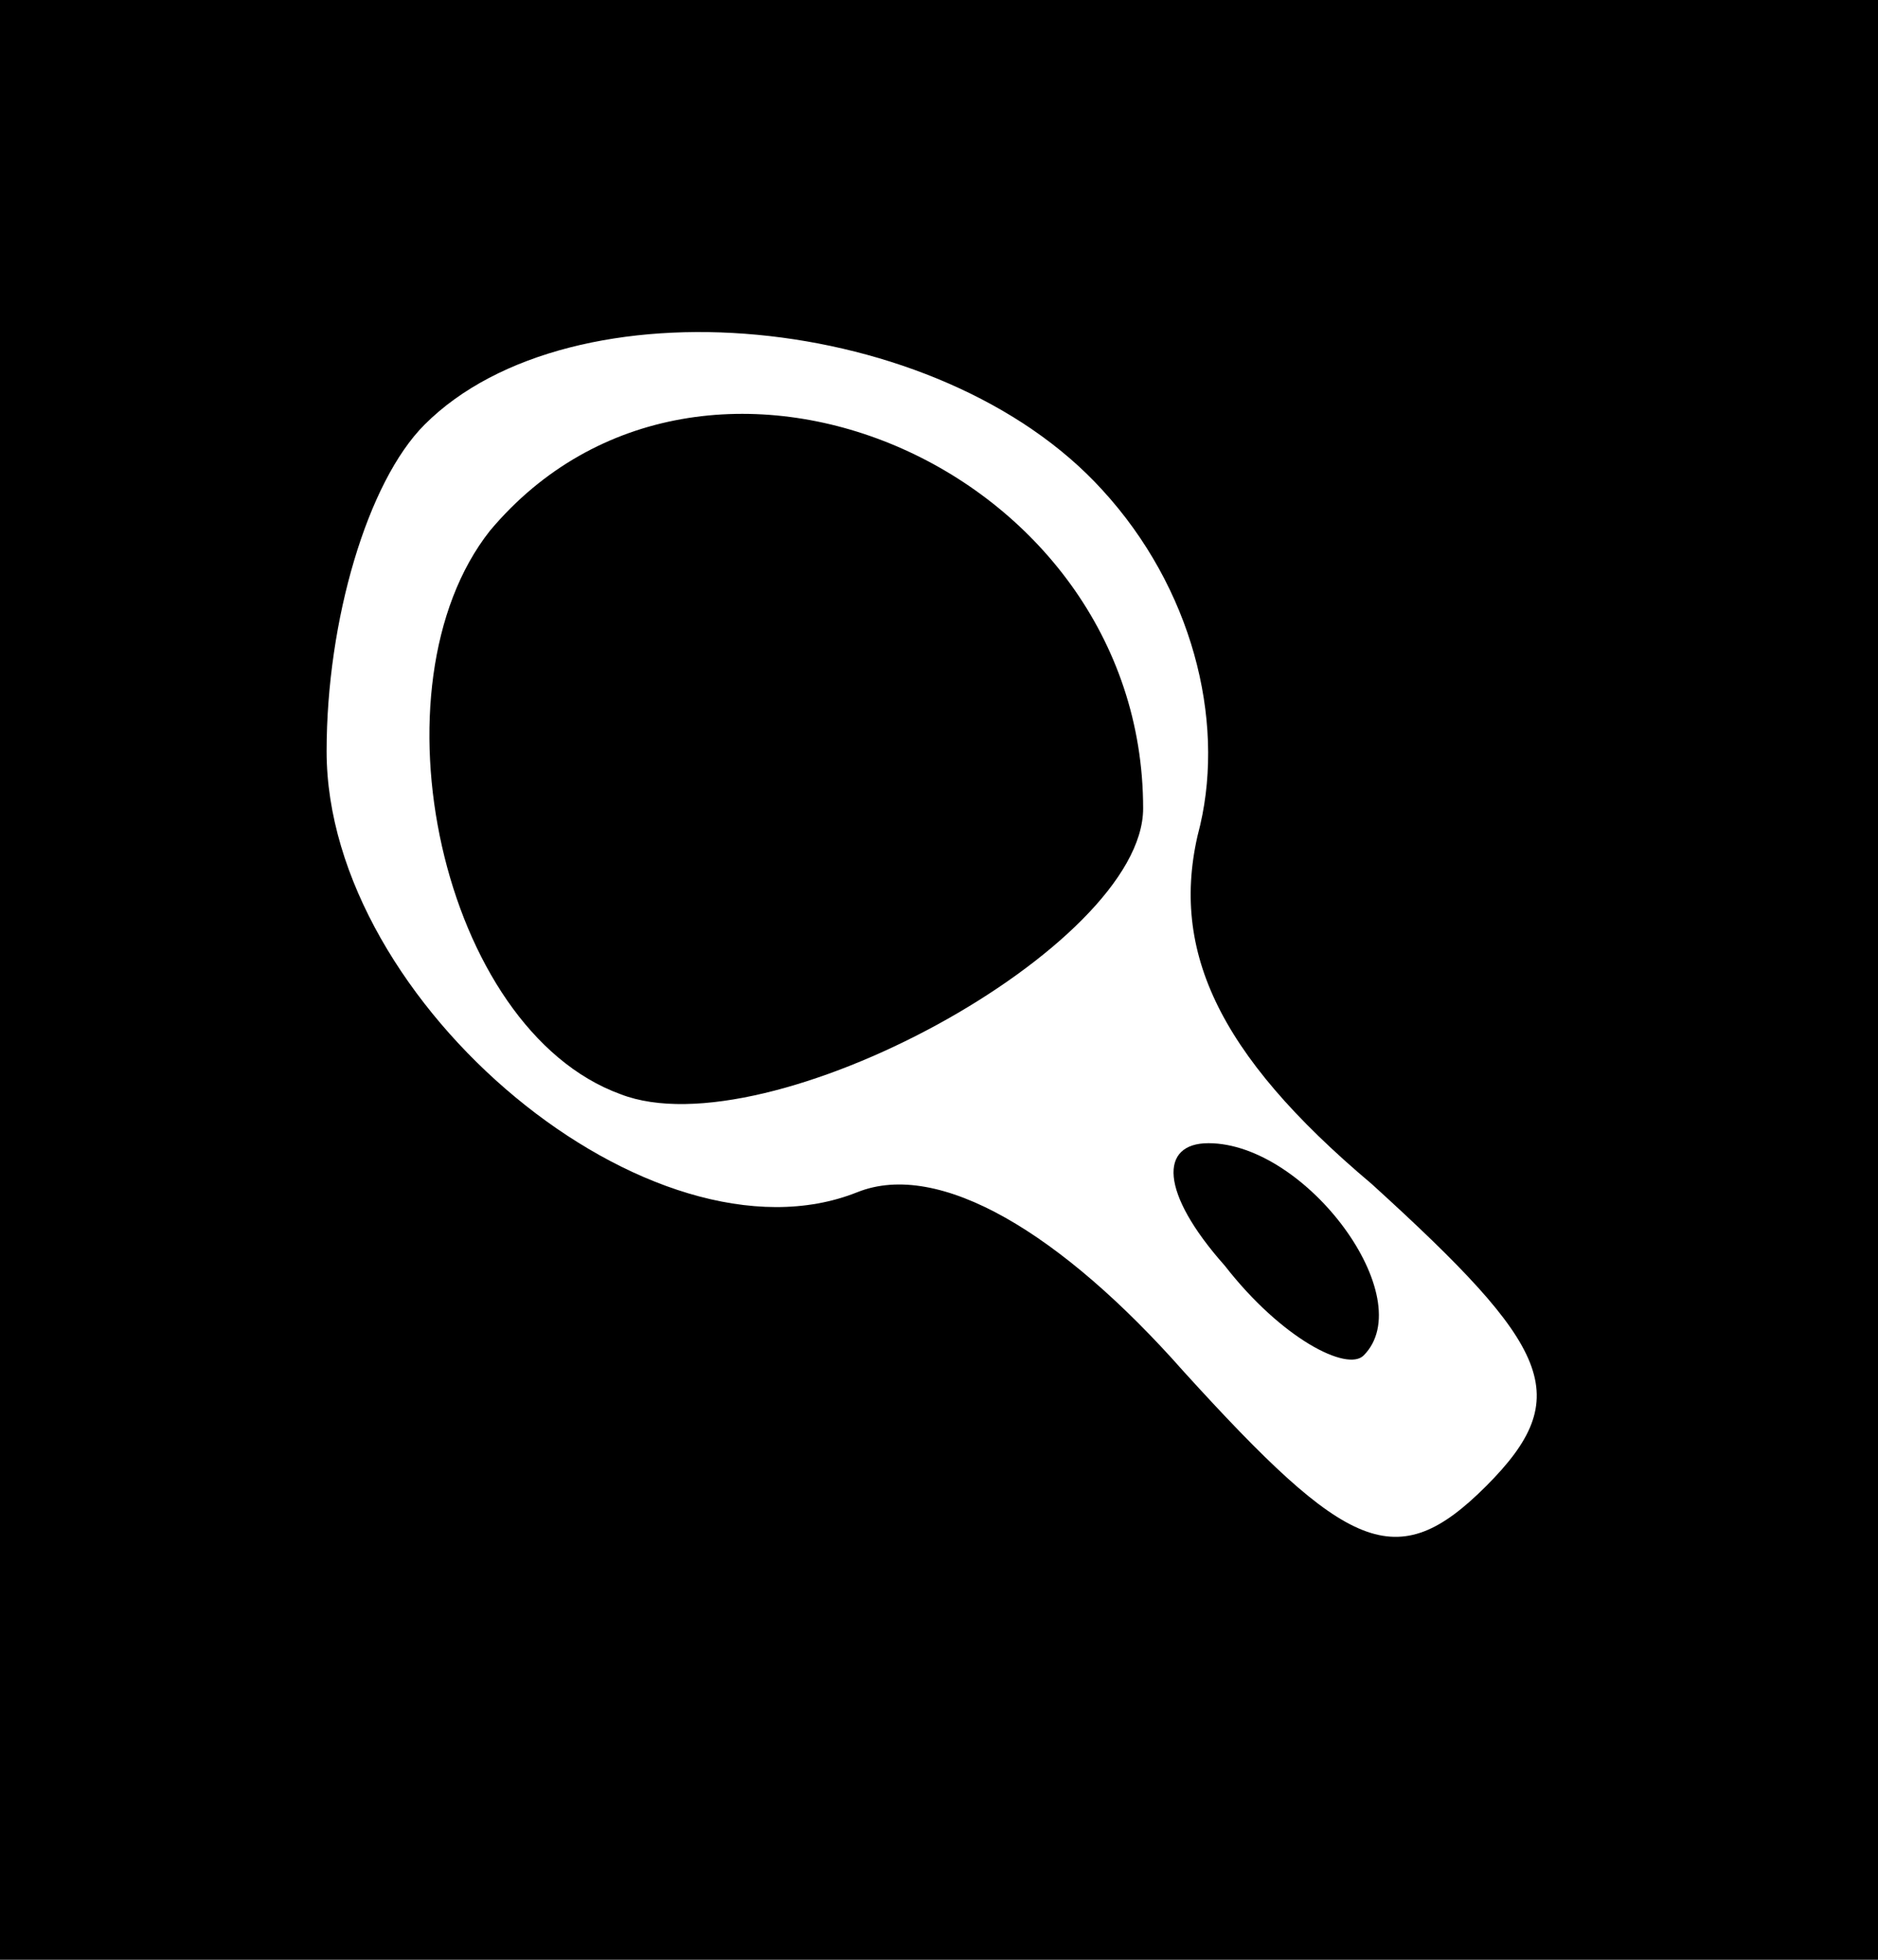 <?xml version="1.0" standalone="no"?>
<!DOCTYPE svg PUBLIC "-//W3C//DTD SVG 20010904//EN"
 "http://www.w3.org/TR/2001/REC-SVG-20010904/DTD/svg10.dtd">
<svg version="1.0" xmlns="http://www.w3.org/2000/svg"
 width="23pt" height="24pt" viewBox="0 0 23 24"
 preserveAspectRatio="xMidYMid meet">

<g transform="translate(0,24) scale(0.1,-0.1)"
fill="#000000" stroke="none">
<path d="M0 120 l0 -120 115 0 115 0 0 120 0 120 -115 0 -115 0 0 -120z m135
60 c11 -12 15 -28 12 -41 -4 -15 2 -28 21 -44 22 -20 25 -26 14 -37 -11 -11
-17 -8 -37 14 -15 17 -30 26 -40 22 -25 -10 -65 23 -65 54 0 16 5 33 12 40 18
18 63 14 83 -8z"/>
<path d="M60 175 c-15 -19 -6 -61 16 -69 18 -7 64 18 64 35 0 42 -54 65 -80
34z"/>
<path d="M150 85 c7 -9 15 -13 17 -11 7 7 -7 26 -19 26 -6 0 -6 -6 2 -15z"/>
</g>
</svg>
